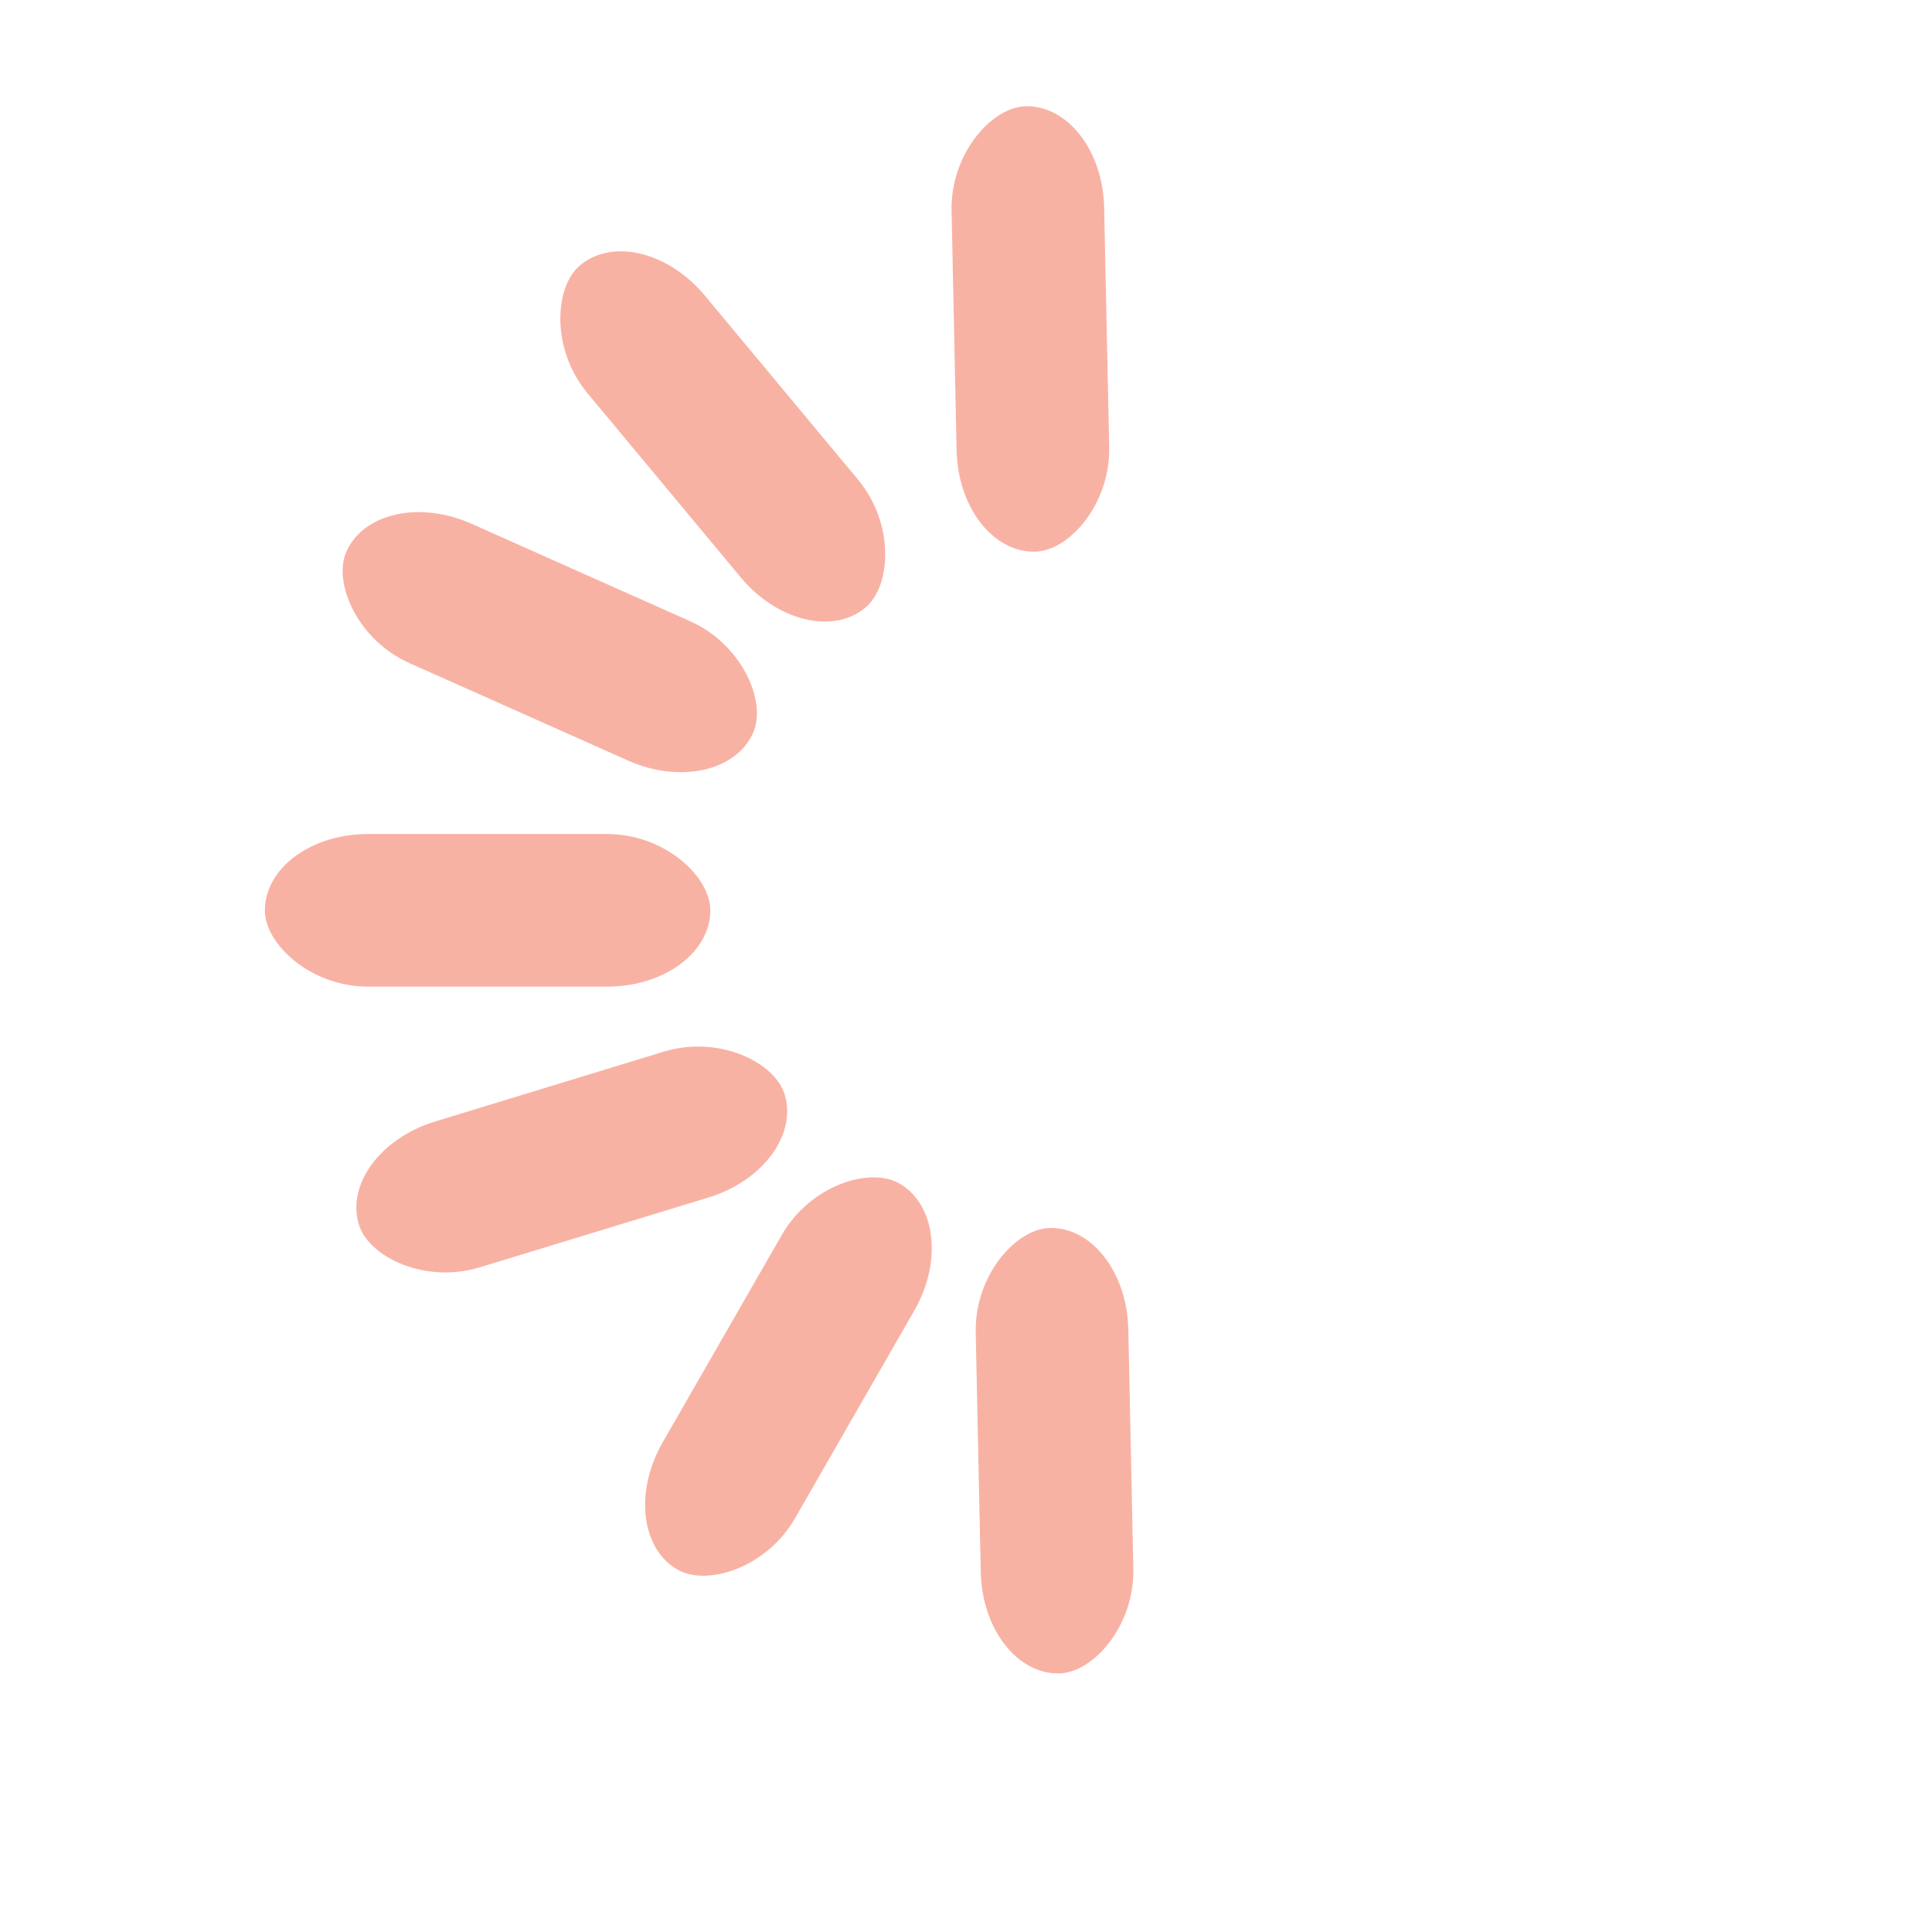 <?xml version="1.0" encoding="utf-8"?>
<svg viewBox="0 0 500 500" xmlns="http://www.w3.org/2000/svg">
  <rect x="68.552" y="215.845" width="115.274" height="39.492" style="stroke-width: 1.35; fill: rgb(248, 178, 164);" rx="26.657" ry="19.746"/>
  <rect x="68.017" y="140.597" width="115.274" height="39.492" style="stroke-width: 1.35; fill: rgb(248, 178, 164);" rx="26.657" ry="19.746" transform="matrix(0.913, 0.407, -0.407, 0.913, 92.821, -31.343)"/>
  <rect x="68.017" y="140.597" width="115.274" height="39.492" style="stroke-width: 1.35; fill: rgb(248, 178, 164);" rx="26.657" ry="19.746" transform="matrix(0.021, 1, -1, 0.021, 424.365, -43.884)"/>
  <rect x="68.017" y="140.597" width="115.274" height="39.492" style="stroke-width: 1.35; fill: rgb(248, 178, 164);" rx="26.657" ry="19.746" transform="matrix(0.64, 0.769, -0.769, 0.64, 229.937, -86.296)"/>
  <rect x="90.432" y="277.751" width="115.274" height="39.492" style="stroke-width: 1.35; fill: rgb(248, 178, 164);" rx="26.657" ry="19.746" transform="matrix(0.956, -0.292, 0.292, 0.956, -80.455, 58.907)"/>
  <rect x="159.276" y="312.974" width="115.274" height="39.492" style="stroke-width: 1.35; fill: rgb(248, 178, 164);" rx="26.657" ry="19.746" transform="matrix(0.498, -0.867, 0.867, 0.498, -192.444, 378.621)"/>
  <rect x="68.017" y="140.597" width="115.274" height="39.492" style="stroke-width: 1.35; fill: rgb(248, 178, 164);" rx="26.657" ry="19.746" transform="matrix(0.021, 1, -1, 0.021, 430.615, 246.418)"/>
</svg>